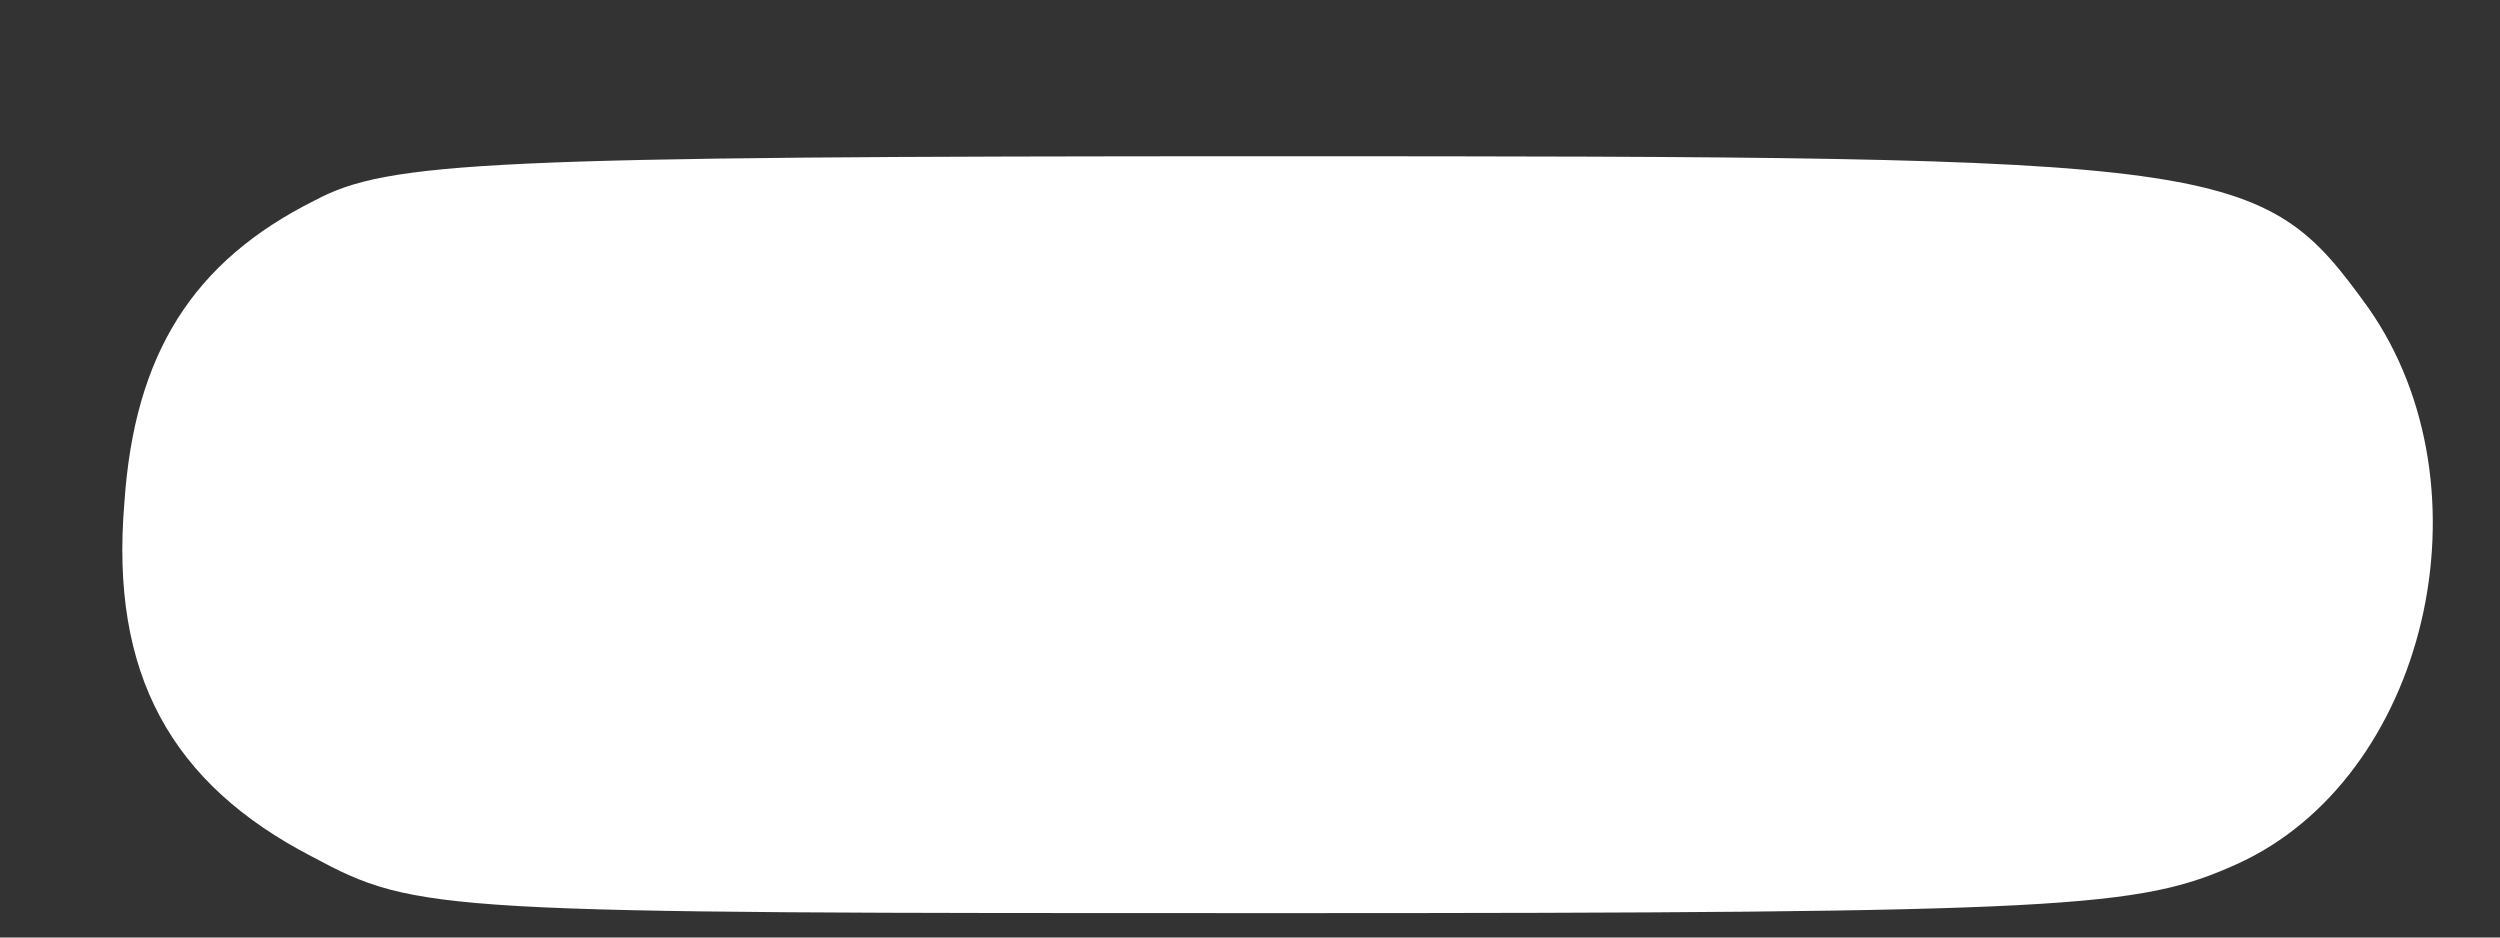 <?xml version="1.0" encoding="UTF-8" standalone="no"?><svg width='8' height='3' viewBox='0 0 8 3' fill='none' xmlns='http://www.w3.org/2000/svg'>
<rect x="0" y="0" width="8" height="3" fill="#333333" stroke="none"/>
<path d='M1.008 0.641C0.617 0.836 0.43 1.133 0.398 1.609C0.352 2.156 0.547 2.508 1 2.742C1.336 2.922 1.398 2.922 4.086 2.922C6.625 2.922 6.844 2.906 7.156 2.766C7.766 2.492 7.984 1.562 7.578 0.984C7.234 0.508 7.156 0.5 4.07 0.5C1.562 0.5 1.242 0.516 1.008 0.641Z' fill='white'/>
</svg>
